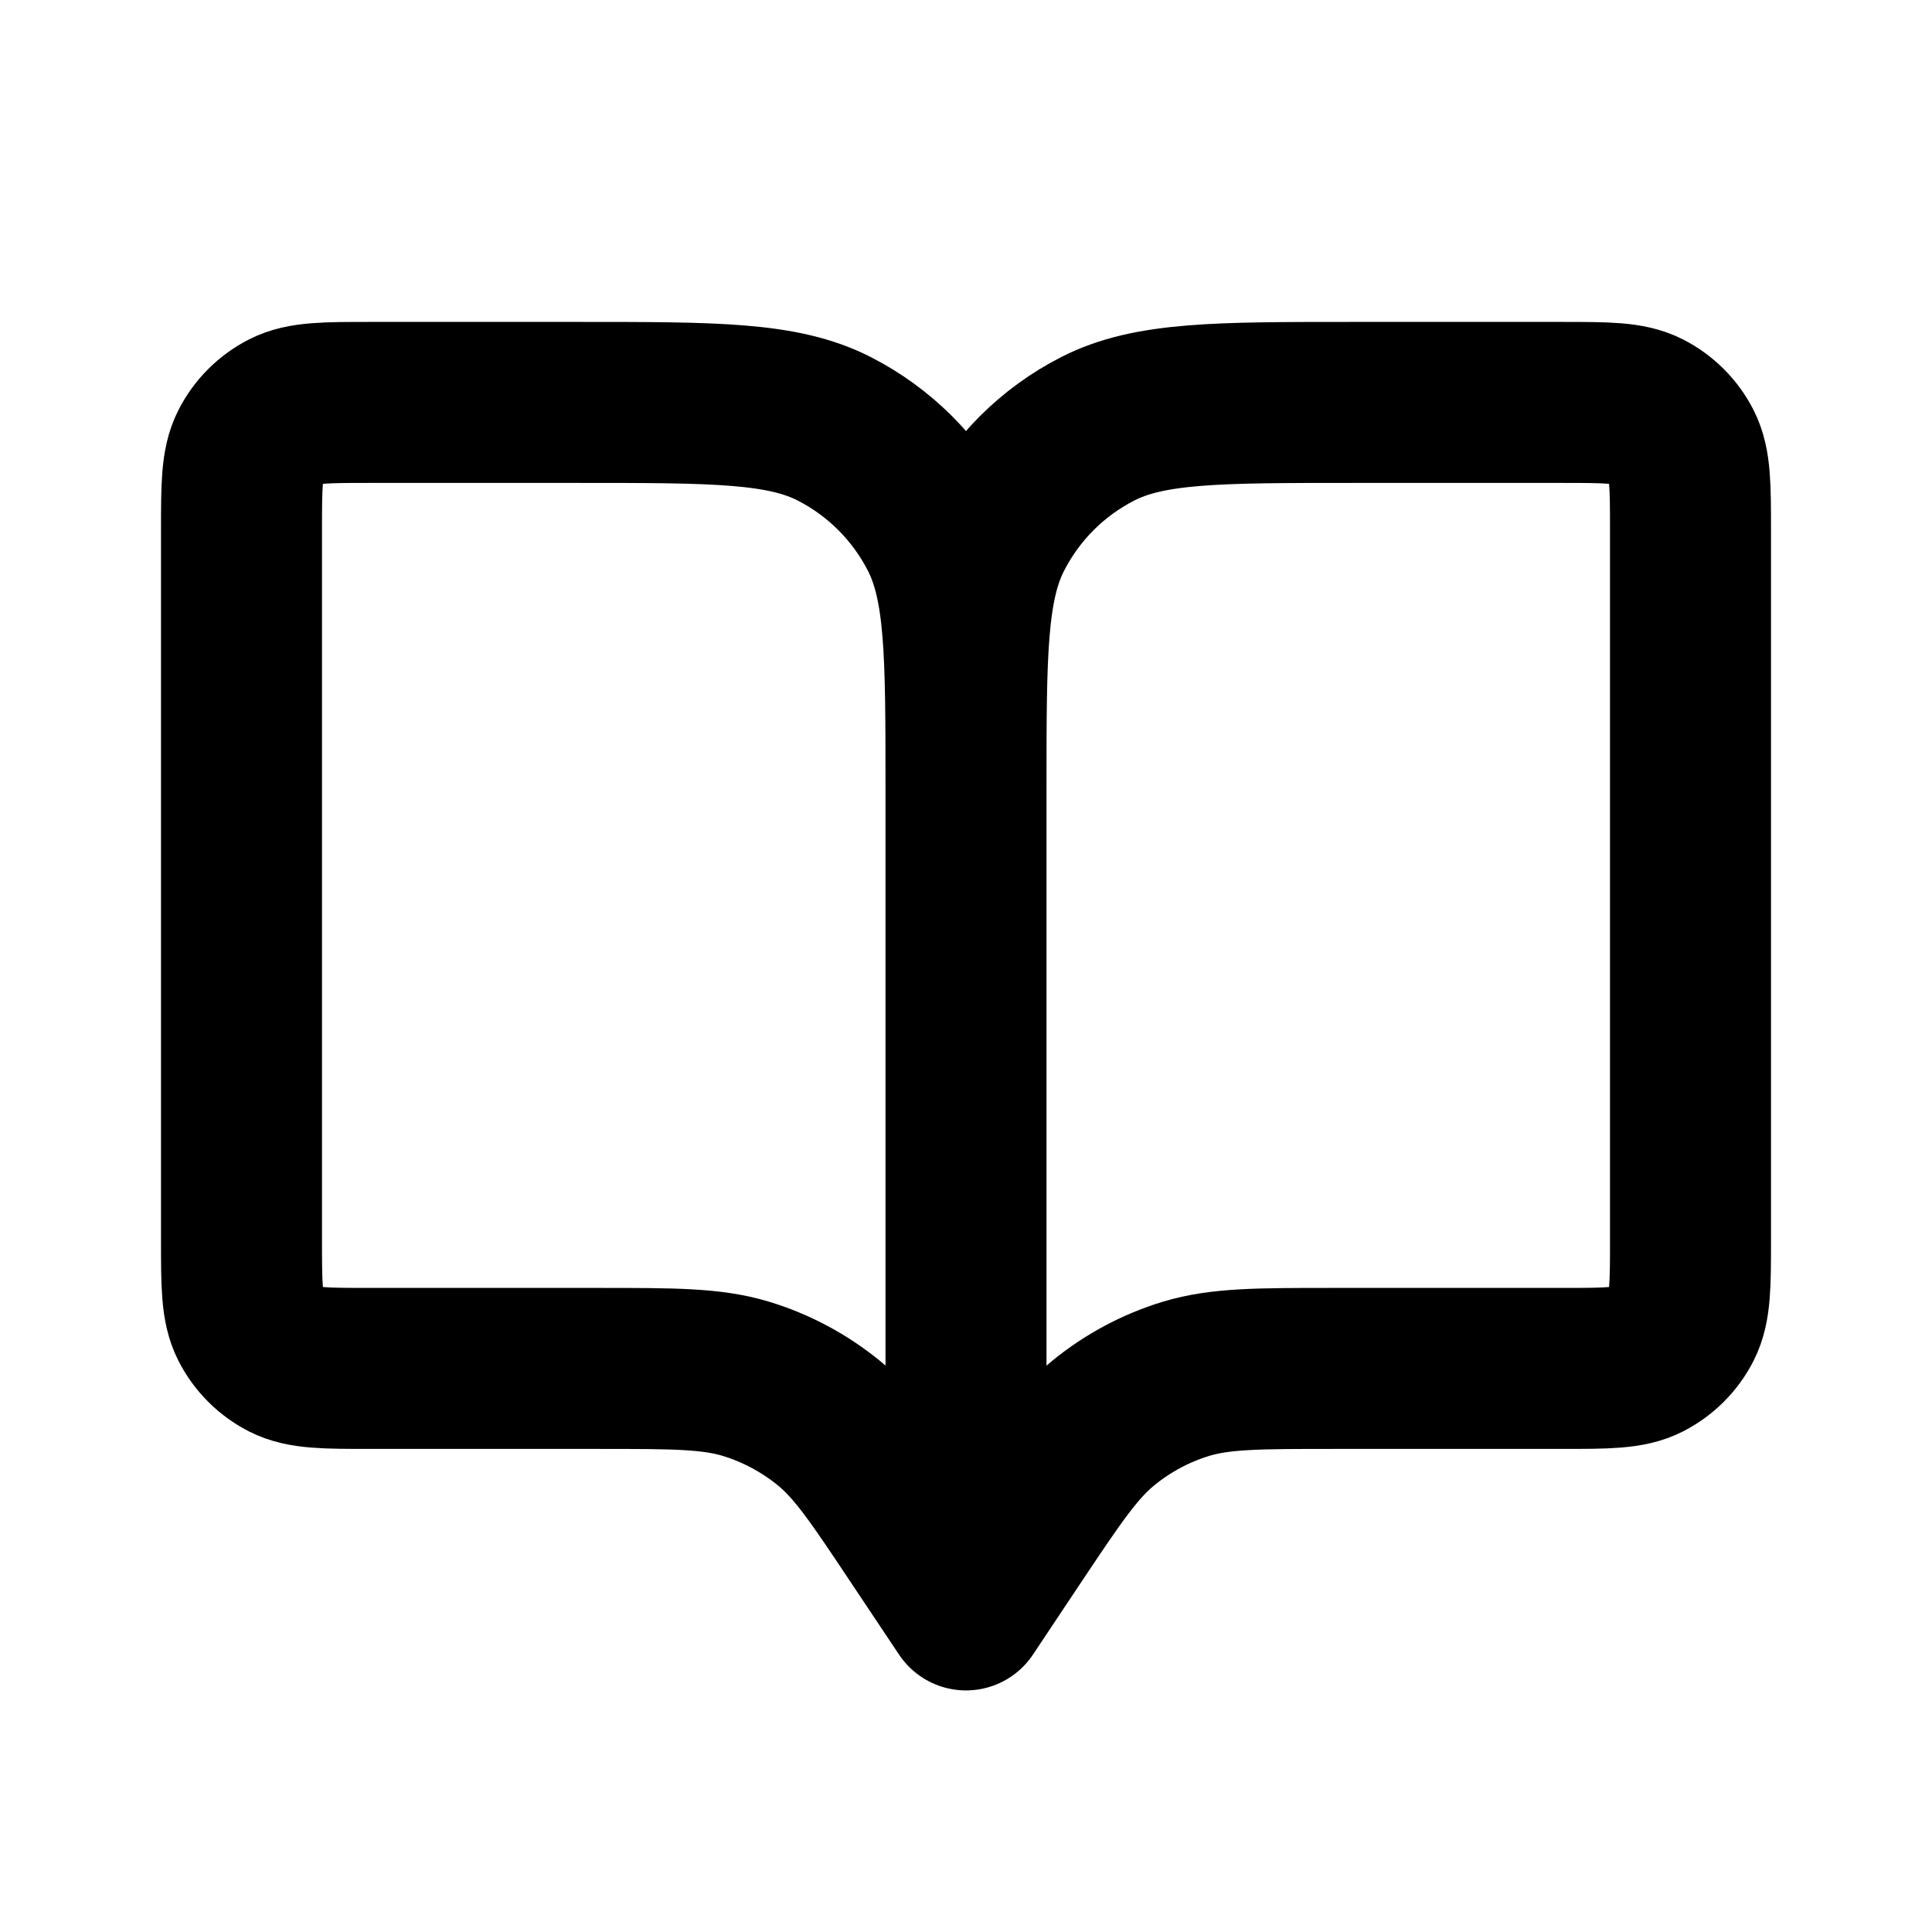 <svg width="24" height="24" viewBox="0 0 24 24" fill="none" xmlns="http://www.w3.org/2000/svg">
  <path d="M12 9.799V19.999M12 9.799C12 8.119 12 7.279 12.327 6.637C12.615 6.073 13.073 5.614 13.638 5.326C14.279 4.999 15.12 4.999 16.8 4.999H19.4C19.96 4.999 20.24 4.999 20.454 5.108C20.642 5.204 20.795 5.357 20.891 5.545C21 5.759 21 6.039 21 6.599V15.399C21 15.959 21 16.239 20.891 16.453C20.795 16.641 20.642 16.794 20.454 16.89C20.241 16.999 19.961 16.999 19.402 16.999H16.569C15.63 16.999 15.16 16.999 14.733 17.128C14.356 17.243 14.006 17.431 13.701 17.681C13.357 17.964 13.096 18.355 12.575 19.136L12 19.999M12 9.799C12 8.119 12 7.279 11.673 6.637C11.385 6.073 10.926 5.614 10.362 5.326C9.72 4.999 8.88 4.999 7.2 4.999H4.6C4.04 4.999 3.76 4.999 3.546 5.108C3.358 5.204 3.205 5.357 3.109 5.545C3 5.759 3 6.039 3 6.599V15.399C3 15.959 3 16.239 3.109 16.453C3.205 16.641 3.358 16.794 3.546 16.89C3.76 16.999 4.039 16.999 4.598 16.999H7.431C8.37 16.999 8.839 16.999 9.266 17.128C9.643 17.243 9.995 17.431 10.3 17.681C10.643 17.963 10.902 18.352 11.418 19.127L12 19.999" stroke="currentColor" stroke-width="2" stroke-linecap="round" stroke-linejoin="round"/>
</svg>
